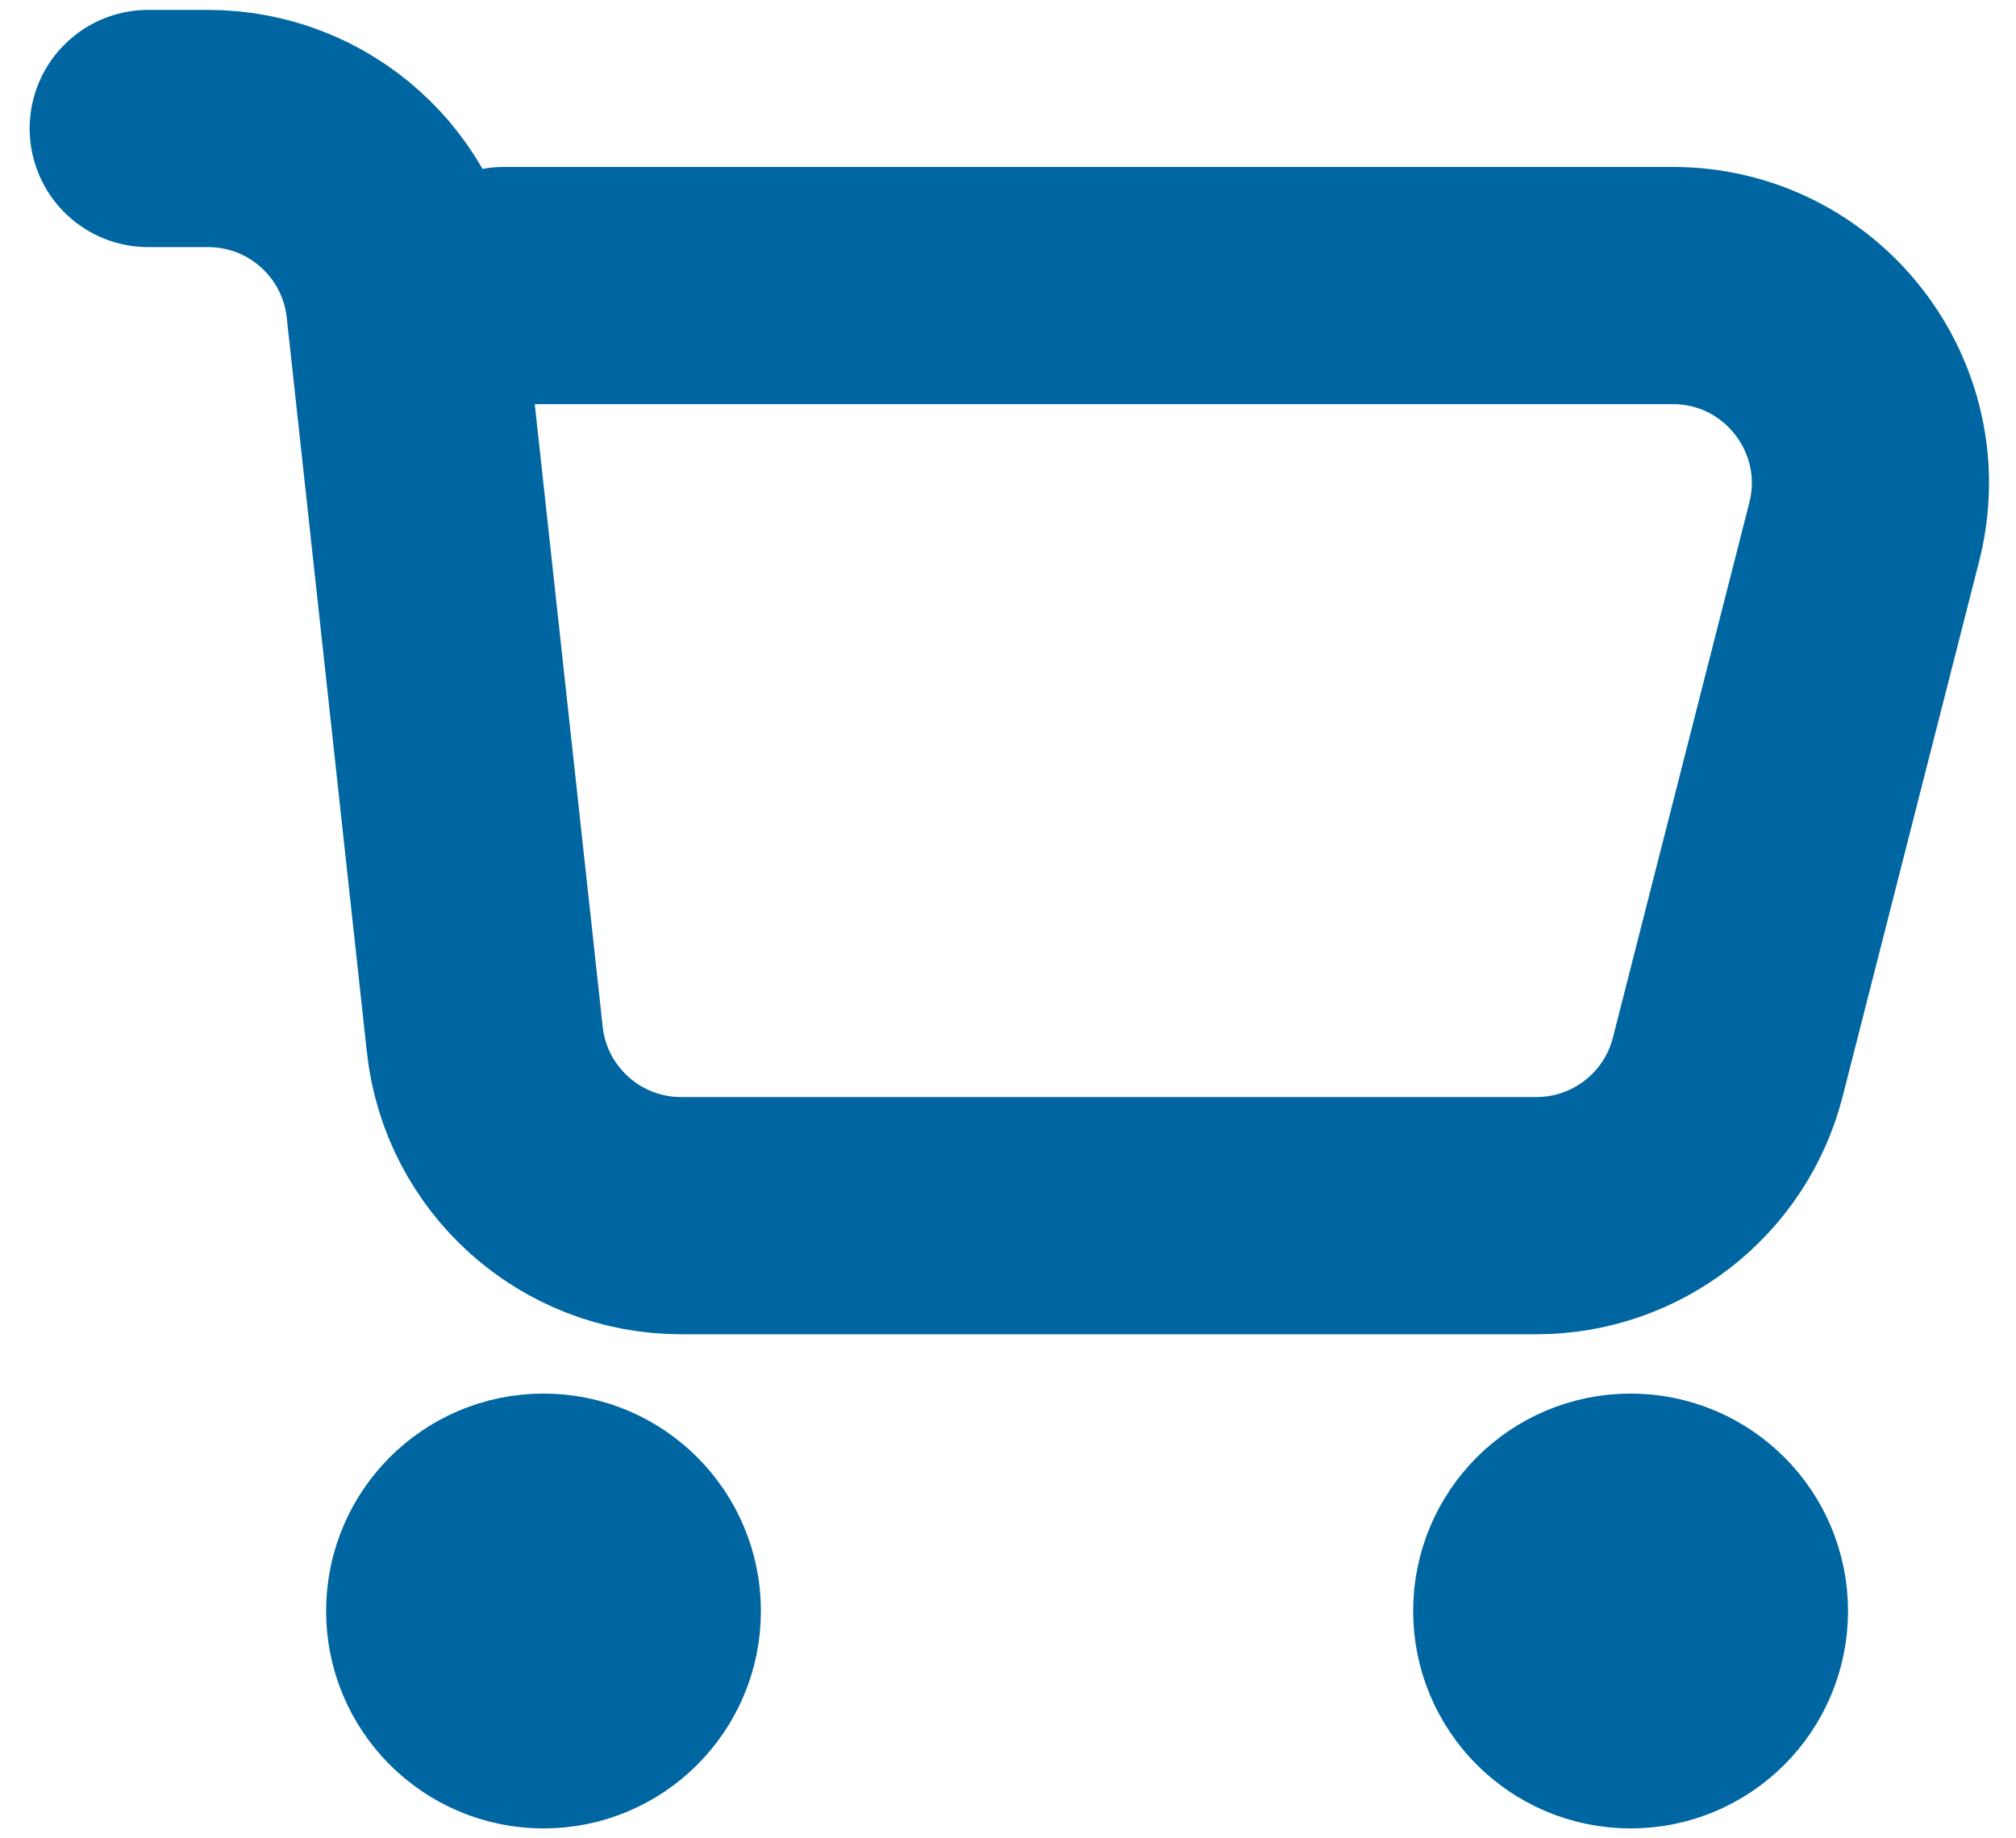 <svg width="34" height="31" viewBox="0 0 34 31" fill="none" xmlns="http://www.w3.org/2000/svg">
<path d="M2.5 2.167H3.511C5.212 2.167 6.64 3.448 6.824 5.139L8.176 17.528C8.36 19.219 9.788 20.5 11.489 20.5H25.91C27.434 20.5 28.764 19.467 29.14 17.99L31.44 8.972C31.977 6.864 30.385 4.815 28.21 4.815H8.5M8.541 26.542H9.791M8.541 27.792H9.791M26.875 26.542H28.125M26.875 27.792H28.125M10.833 27.167C10.833 28.087 10.087 28.833 9.167 28.833C8.246 28.833 7.5 28.087 7.5 27.167C7.5 26.246 8.246 25.5 9.167 25.5C10.087 25.5 10.833 26.246 10.833 27.167ZM29.167 27.167C29.167 28.087 28.421 28.833 27.5 28.833C26.579 28.833 25.833 28.087 25.833 27.167C25.833 26.246 26.579 25.5 27.5 25.5C28.421 25.5 29.167 26.246 29.167 27.167Z" stroke="#0066A2" stroke-width="4" stroke-linecap="round"/>
</svg>
